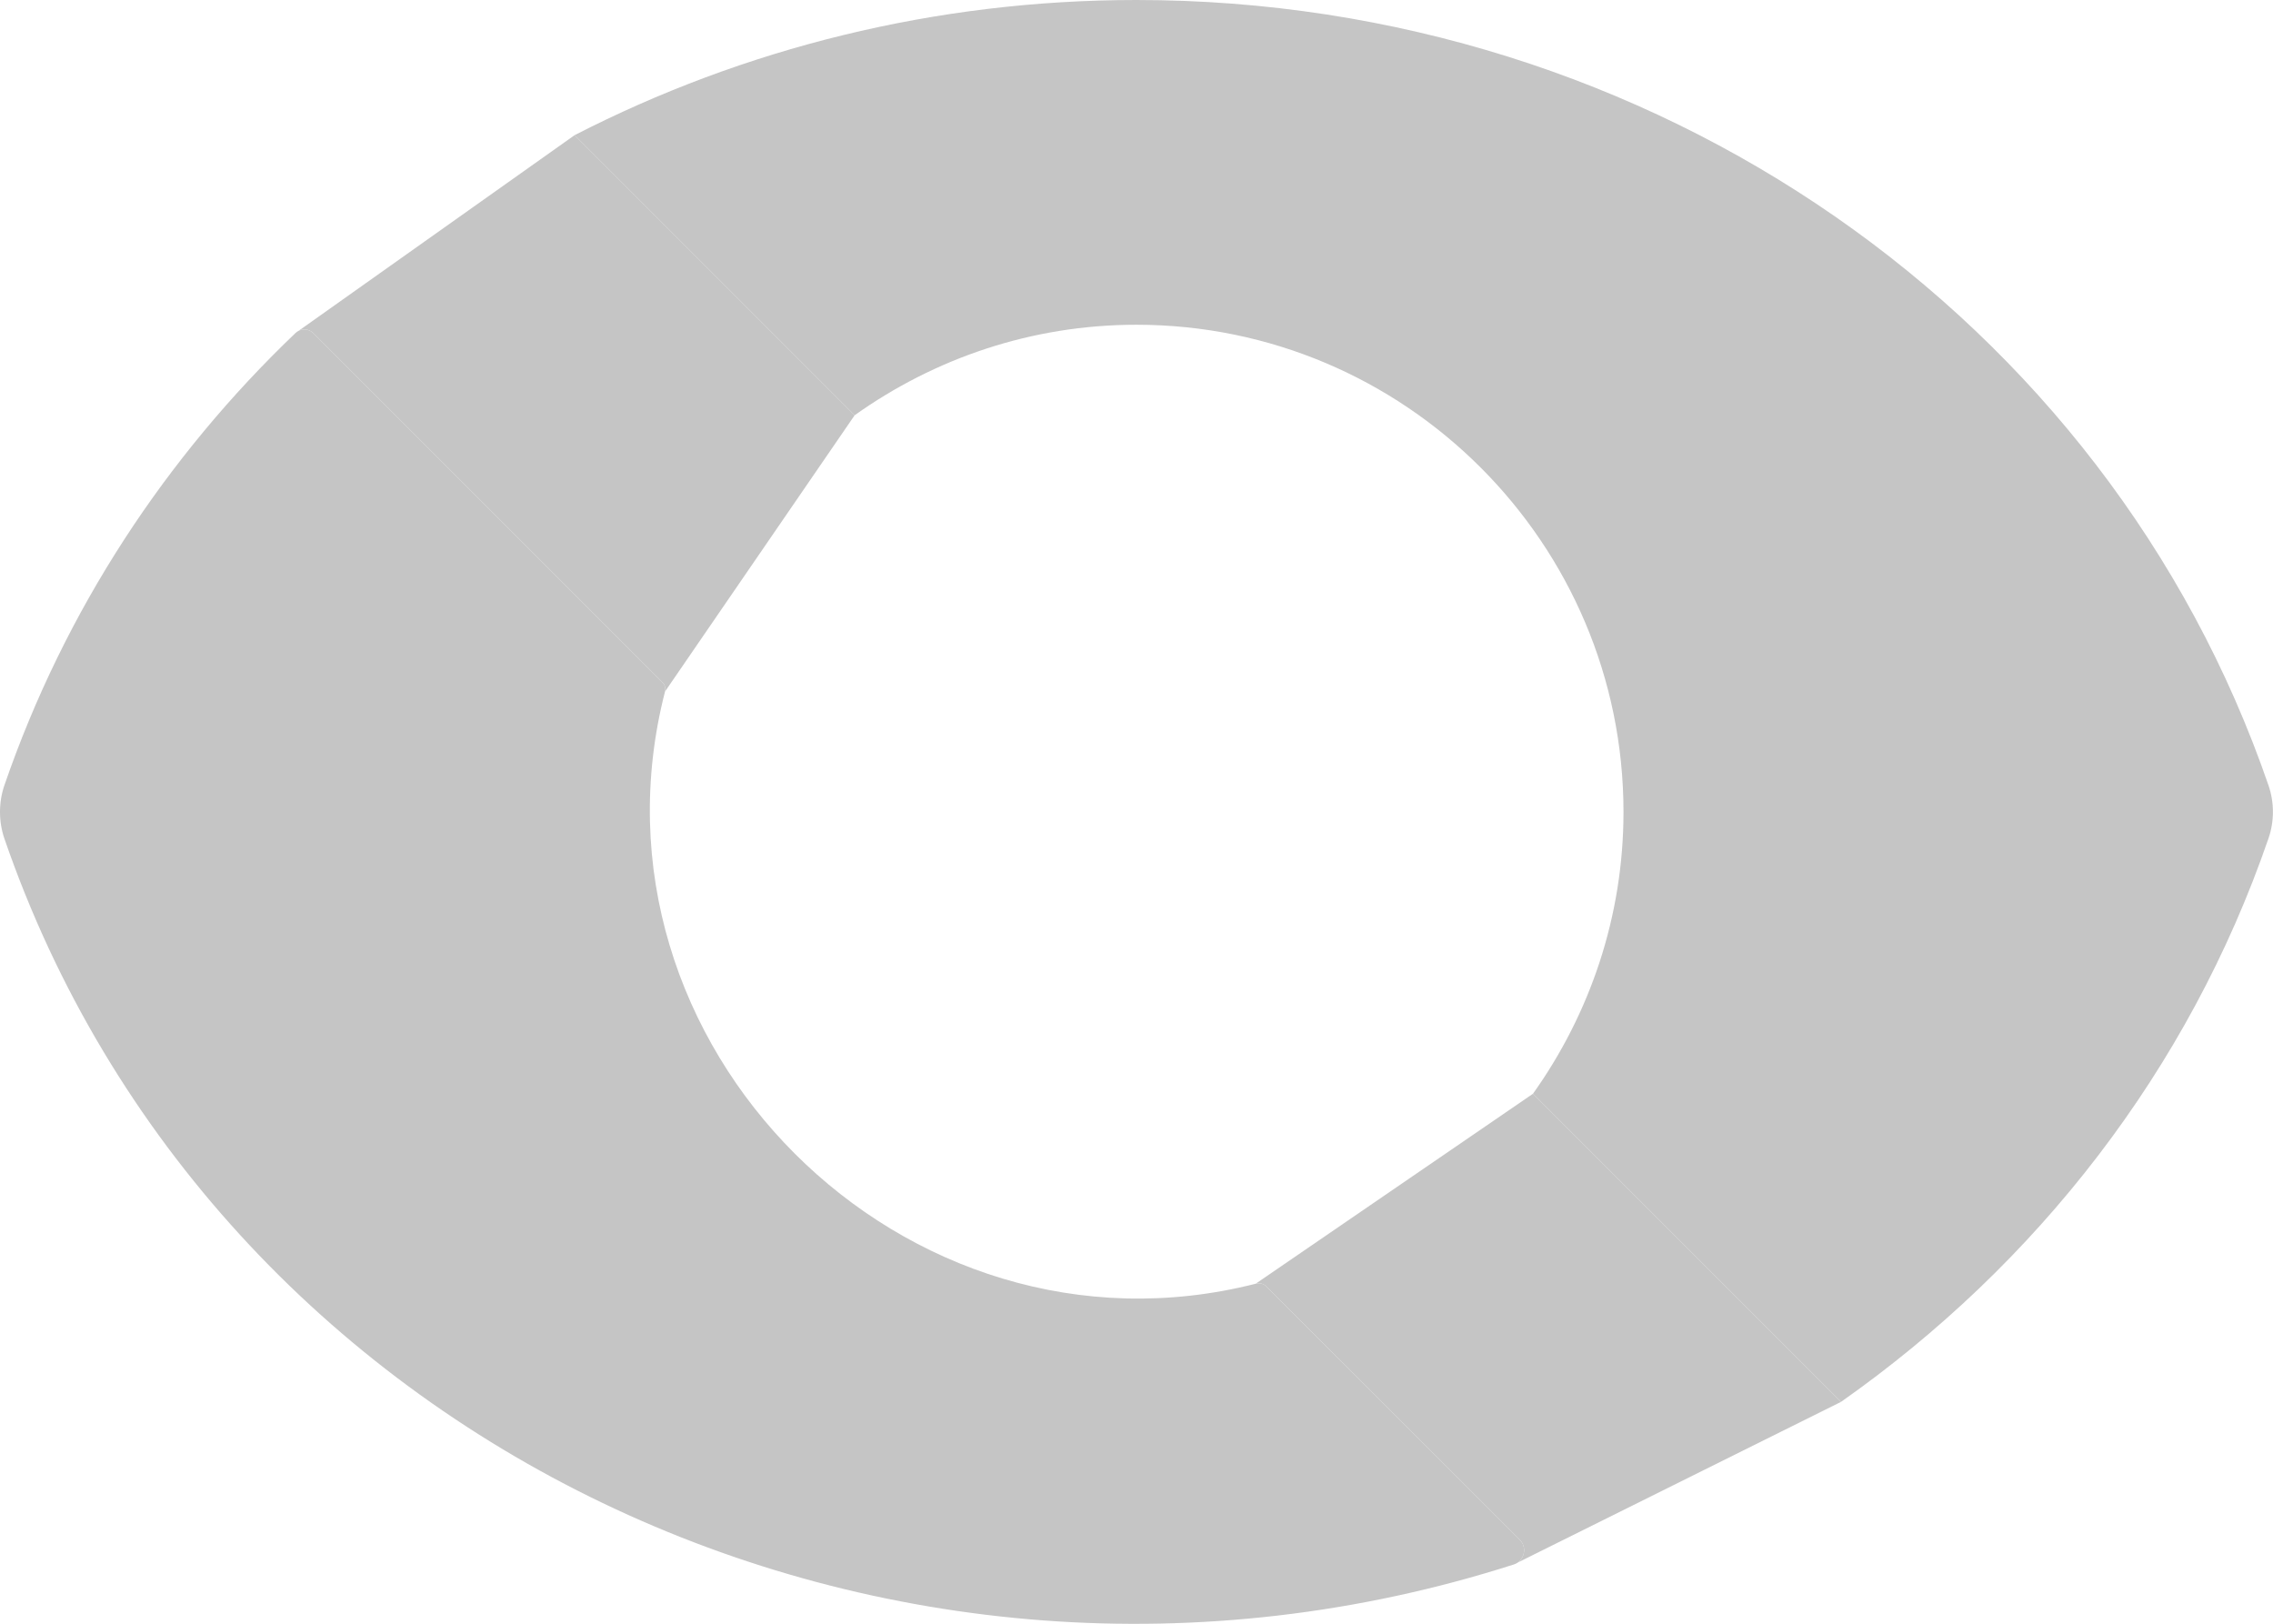 <svg width="28" height="20" viewBox="0 0 28 20" fill="none" xmlns="http://www.w3.org/2000/svg">
<path d="M18.721 18.965C18.804 19.047 18.786 19.183 18.697 19.246C18.682 19.256 18.666 19.265 18.648 19.27C10.948 21.736 2.616 17.767 0.054 10.329C-0.018 10.118 -0.018 9.884 0.054 9.673C0.797 7.516 2.044 5.626 3.642 4.1C3.653 4.09 3.665 4.082 3.678 4.075C3.737 4.045 3.811 4.055 3.859 4.103L8.161 8.405C8.191 8.435 8.202 8.477 8.192 8.518C7.076 12.864 11.14 16.913 15.468 15.812C15.517 15.8 15.563 15.809 15.599 15.845C15.957 16.201 18.044 18.288 18.721 18.965Z" fill="#C5C5C5"/>
<path d="M22.679 17.267C25.085 15.575 26.96 13.188 27.945 10.325C28.017 10.116 28.017 9.885 27.945 9.675C25.953 3.888 20.349 0 13.999 0C11.52 0 9.158 0.597 7.078 1.665L10.528 5.115C11.509 4.416 12.705 4 13.999 4C17.308 4 19.999 6.691 19.999 10.001C19.999 11.294 19.583 12.491 18.884 13.472L22.679 17.267Z" fill="#C5C5C5"/>
<path d="M18.721 18.965C18.804 19.047 18.786 19.183 18.697 19.246L22.679 17.267L18.884 13.472L15.468 15.812C15.517 15.8 15.563 15.809 15.599 15.845C15.957 16.201 18.044 18.288 18.721 18.965Z" fill="#C5C5C5"/>
<path d="M3.678 4.075C3.737 4.045 3.811 4.055 3.859 4.103L8.161 8.405C8.191 8.435 8.202 8.477 8.192 8.518L10.528 5.115L7.078 1.665L3.678 4.075Z" fill="#C5C5C5"/>
</svg>
